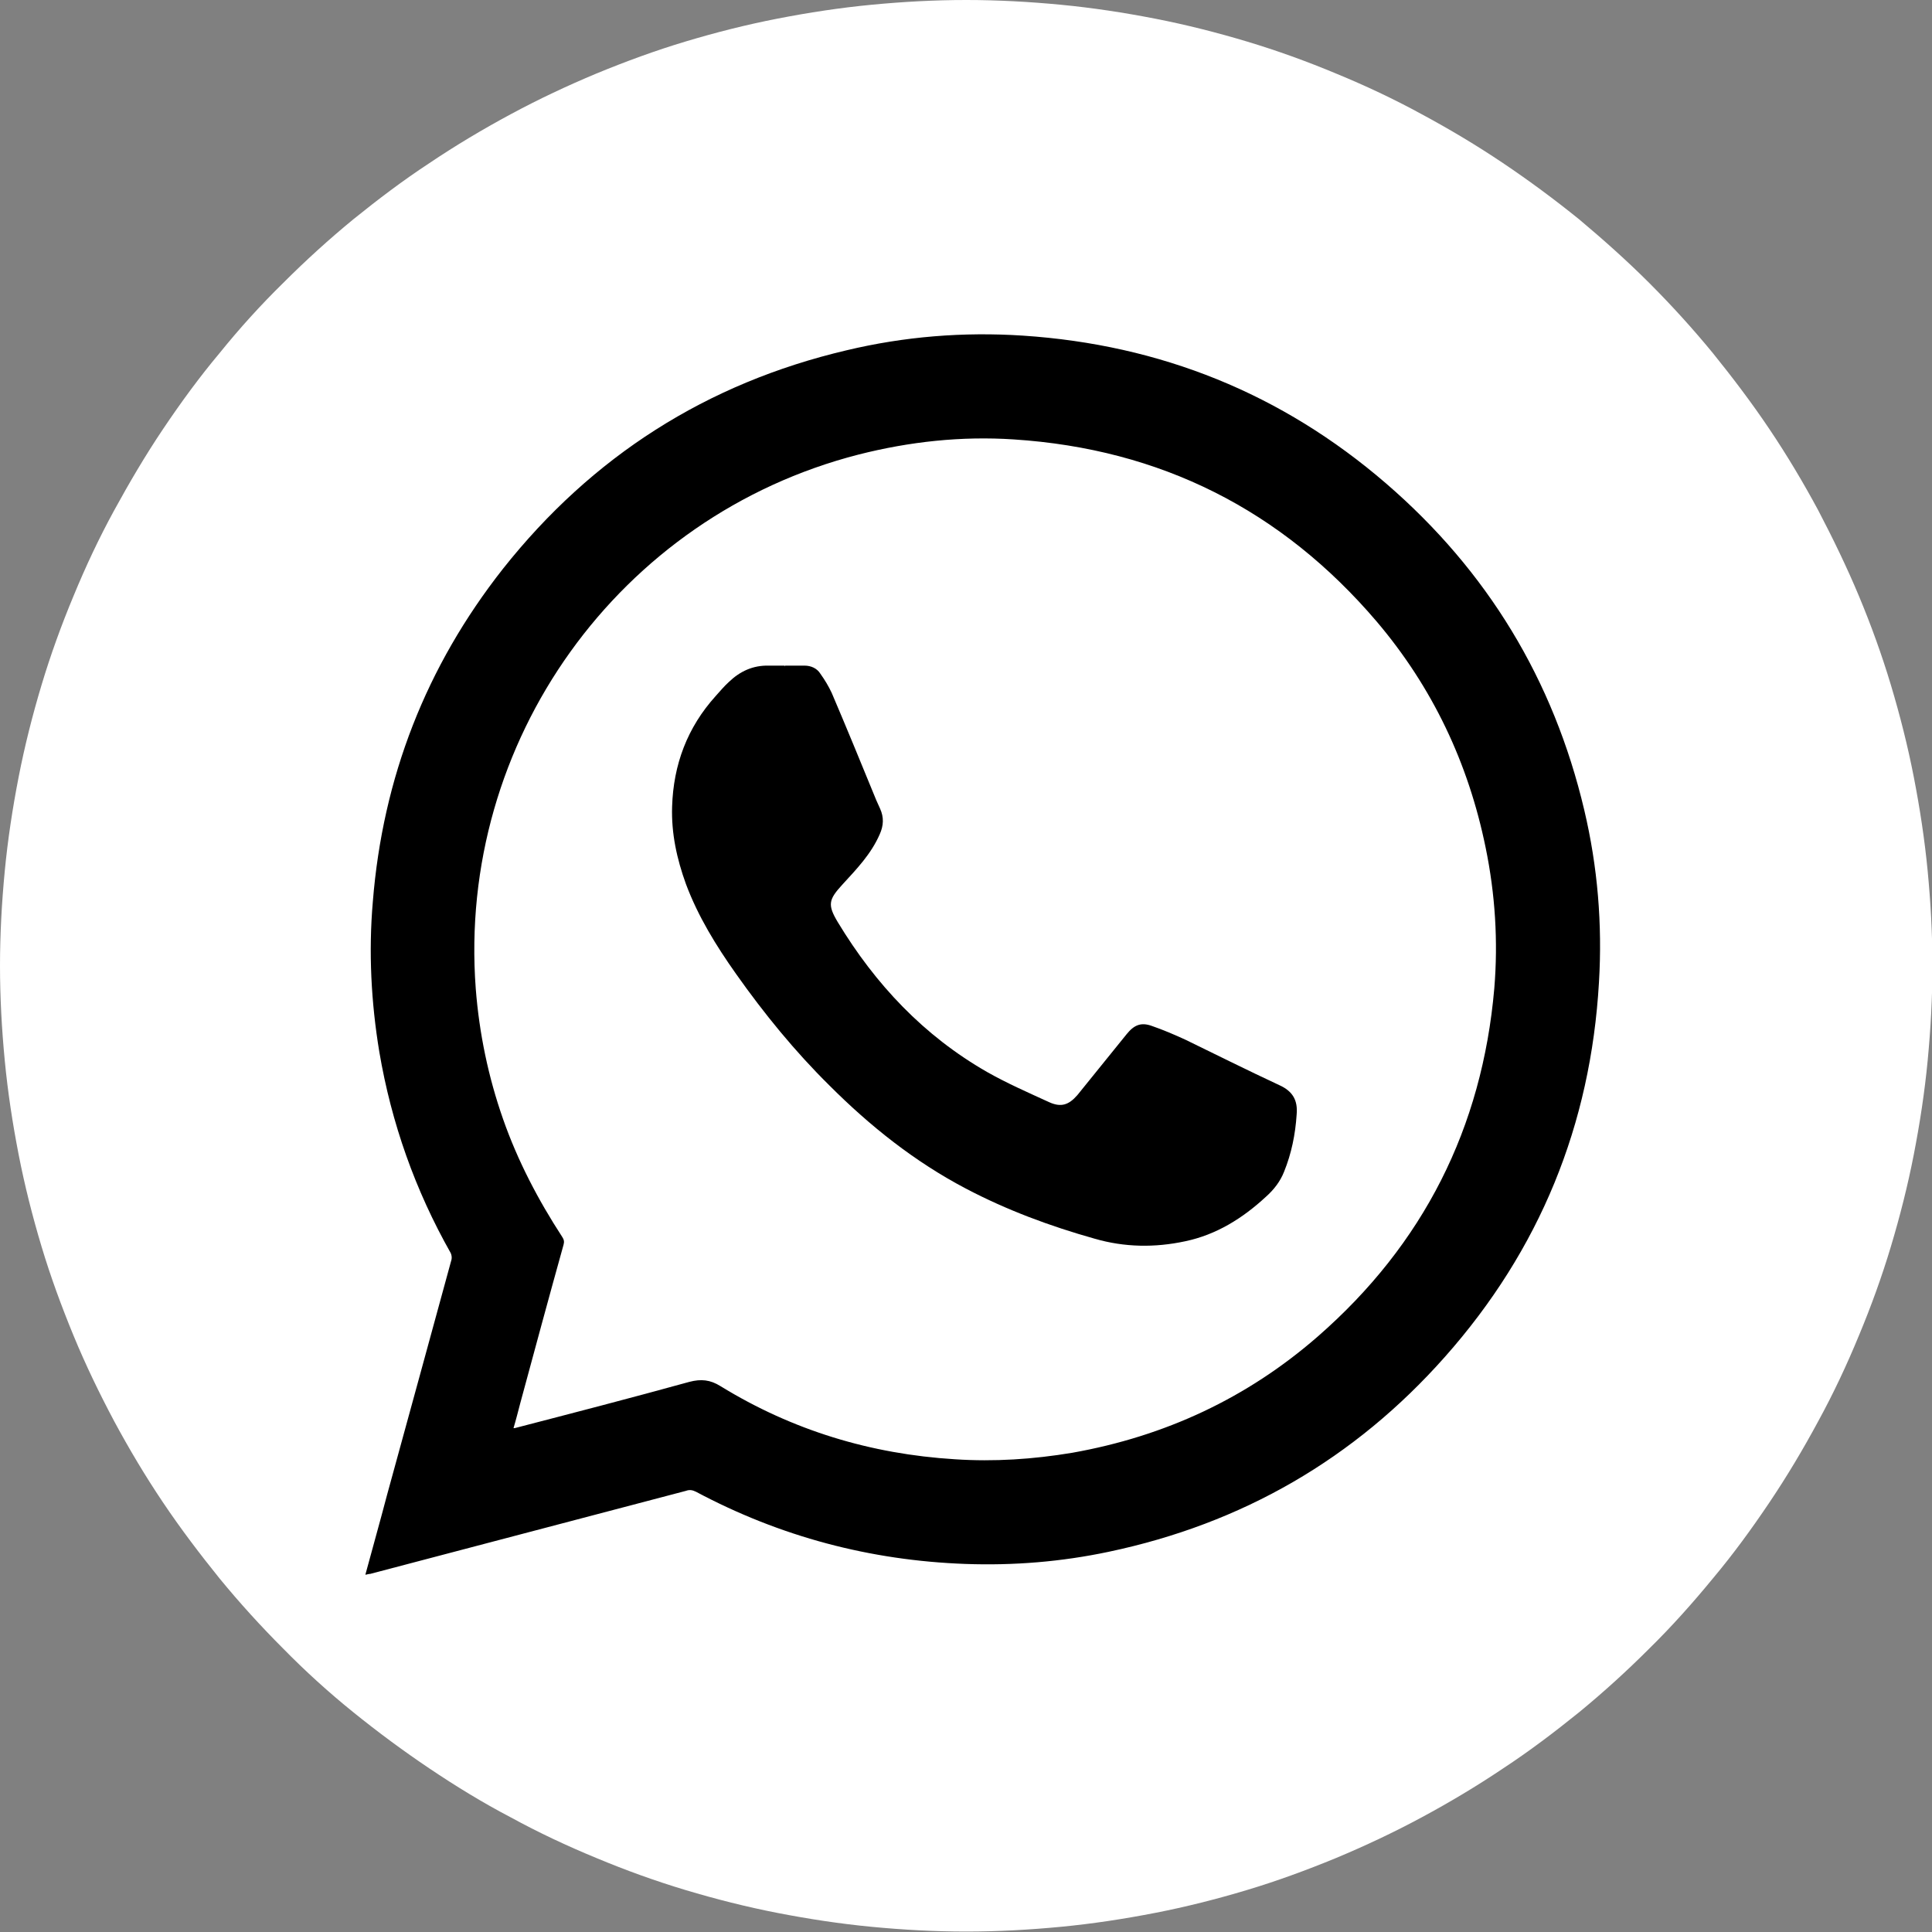 <?xml version="1.0" encoding="UTF-8"?><svg id="Layer_2" xmlns="http://www.w3.org/2000/svg" viewBox="0 0 44.67 44.67"><rect x="0" y="0" width="44.67" height="44.67" fill="#808080" stroke="none"/><defs><style>.cls-1{fill:#fff;}</style></defs><g id="Layer_1-2"><g><path class="cls-1" d="M22.34,0c.73,0,1.46,.04,2.19,.11,.73,.07,1.45,.18,2.17,.32,.72,.14,1.43,.32,2.13,.53,.7,.21,1.39,.46,2.06,.74,.68,.28,1.34,.59,1.98,.94,.65,.35,1.27,.72,1.88,1.13,.61,.41,1.19,.84,1.76,1.3,.56,.47,1.11,.96,1.62,1.47,.52,.52,1.01,1.06,1.47,1.62,.46,.57,.9,1.15,1.31,1.76,.41,.61,.78,1.23,1.13,1.88,.34,.65,.66,1.31,.94,1.98,.28,.67,.53,1.36,.74,2.06s.39,1.41,.53,2.13c.14,.72,.25,1.44,.32,2.17,.07,.73,.11,1.46,.11,2.19s-.04,1.46-.11,2.19c-.07,.73-.18,1.45-.32,2.17-.14,.72-.32,1.43-.53,2.13-.21,.7-.46,1.39-.74,2.06-.28,.68-.59,1.34-.94,1.98-.35,.65-.72,1.27-1.13,1.88-.41,.61-.84,1.2-1.31,1.76-.46,.56-.95,1.11-1.47,1.62-.52,.52-1.06,1.01-1.62,1.47-.57,.46-1.15,.9-1.76,1.3-.61,.41-1.23,.78-1.88,1.13-.65,.35-1.31,.66-1.98,.94-.68,.28-1.36,.53-2.06,.74-.7,.21-1.41,.39-2.13,.53-.72,.14-1.44,.25-2.17,.32s-1.46,.11-2.19,.11-1.46-.04-2.19-.11-1.45-.18-2.17-.32c-.72-.14-1.43-.32-2.13-.53-.7-.21-1.39-.46-2.06-.74-.68-.28-1.34-.59-1.98-.94-.65-.34-1.27-.72-1.88-1.13-.61-.41-1.19-.84-1.76-1.3-.57-.46-1.11-.95-1.62-1.47-.52-.52-1.01-1.06-1.47-1.62-.46-.57-.9-1.15-1.31-1.76-.41-.61-.78-1.23-1.13-1.88-.34-.64-.66-1.3-.94-1.98-.28-.68-.53-1.36-.74-2.06-.21-.7-.39-1.41-.53-2.13-.14-.72-.25-1.44-.32-2.17-.07-.73-.11-1.46-.11-2.19s.04-1.46,.11-2.19c.07-.73,.18-1.45,.32-2.17,.14-.72,.32-1.43,.53-2.13s.46-1.39,.74-2.06c.28-.68,.59-1.34,.94-1.98,.35-.64,.72-1.27,1.13-1.88,.41-.61,.84-1.2,1.31-1.76,.46-.57,.95-1.11,1.47-1.62,.52-.52,1.06-1.01,1.62-1.47,.57-.46,1.15-.9,1.76-1.3,.61-.41,1.23-.78,1.88-1.13s1.31-.66,1.98-.94c.68-.28,1.36-.53,2.06-.74,.7-.21,1.41-.39,2.13-.53,.72-.14,1.44-.25,2.17-.32,.73-.07,1.46-.11,2.19-.11"/><g><path d="M8.45,36.4c.17-.63,.34-1.23,.5-1.84,.5-1.81,.99-3.62,1.49-5.44,.01-.05,0-.11-.02-.15-.82-1.45-1.37-3-1.65-4.65-.19-1.15-.25-2.31-.15-3.47,.23-2.87,1.23-5.44,3.01-7.7,2.06-2.6,4.71-4.29,7.94-5.05,1.34-.32,2.7-.43,4.08-.34,3.18,.21,5.99,1.34,8.4,3.42,2.34,2.02,3.87,4.54,4.58,7.55,.31,1.31,.42,2.64,.34,3.98-.19,3.3-1.37,6.19-3.56,8.66-2.09,2.36-4.69,3.86-7.78,4.51-1.09,.23-2.19,.32-3.31,.28-2.2-.08-4.28-.63-6.23-1.67-.08-.04-.15-.05-.23-.02-2.43,.64-4.87,1.28-7.3,1.92-.03,0-.06,.01-.11,.02Zm3.41-3.38s.04,0,.04,0c1.35-.35,2.7-.7,4.04-1.07,.27-.07,.48-.05,.72,.1,1.66,1.02,3.47,1.57,5.42,1.69,.91,.06,1.81,0,2.71-.15,2.14-.38,4.04-1.26,5.68-2.69,2.44-2.13,3.8-4.82,4.08-8.05,.09-1.09,.02-2.18-.2-3.25-.4-1.96-1.23-3.71-2.52-5.23-2.2-2.58-5-3.99-8.39-4.21-1.21-.08-2.41,.05-3.59,.35-5.54,1.42-9.28,6.63-8.85,12.35,.08,1.03,.29,2.04,.63,3.01,.34,.97,.81,1.87,1.37,2.73,.04,.06,.05,.11,.03,.18-.34,1.22-.67,2.44-1,3.66-.05,.19-.1,.39-.16,.59Z"/><path d="M18.15,15.39c.15,0,.3,0,.45,0,.15,0,.29,.06,.37,.19,.1,.14,.19,.29,.26,.44,.35,.82,.69,1.65,1.03,2.48,.03,.07,.06,.13,.09,.2,.09,.2,.08,.39-.01,.59-.2,.46-.54,.81-.87,1.17-.31,.34-.34,.46-.1,.86,.87,1.44,1.99,2.63,3.46,3.47,.46,.26,.94,.47,1.42,.69,.28,.13,.46,.07,.66-.16,.38-.47,.76-.94,1.14-1.41,.17-.21,.33-.28,.58-.19,.26,.09,.52,.2,.78,.32,.72,.35,1.44,.71,2.17,1.05,.31,.14,.43,.35,.4,.68-.03,.46-.12,.9-.29,1.32-.09,.23-.24,.42-.42,.58-.54,.5-1.15,.88-1.87,1.03-.7,.15-1.4,.14-2.09-.06-1.03-.29-2.03-.66-2.98-1.16-1.18-.62-2.21-1.44-3.15-2.38-.8-.79-1.51-1.66-2.16-2.58-.46-.65-.88-1.33-1.16-2.08-.21-.58-.34-1.17-.32-1.79,.03-.97,.35-1.83,1.01-2.56,.1-.11,.19-.22,.3-.32,.26-.25,.56-.39,.93-.38,.12,0,.24,0,.36,0v.02Z"/></g></g></g></svg>